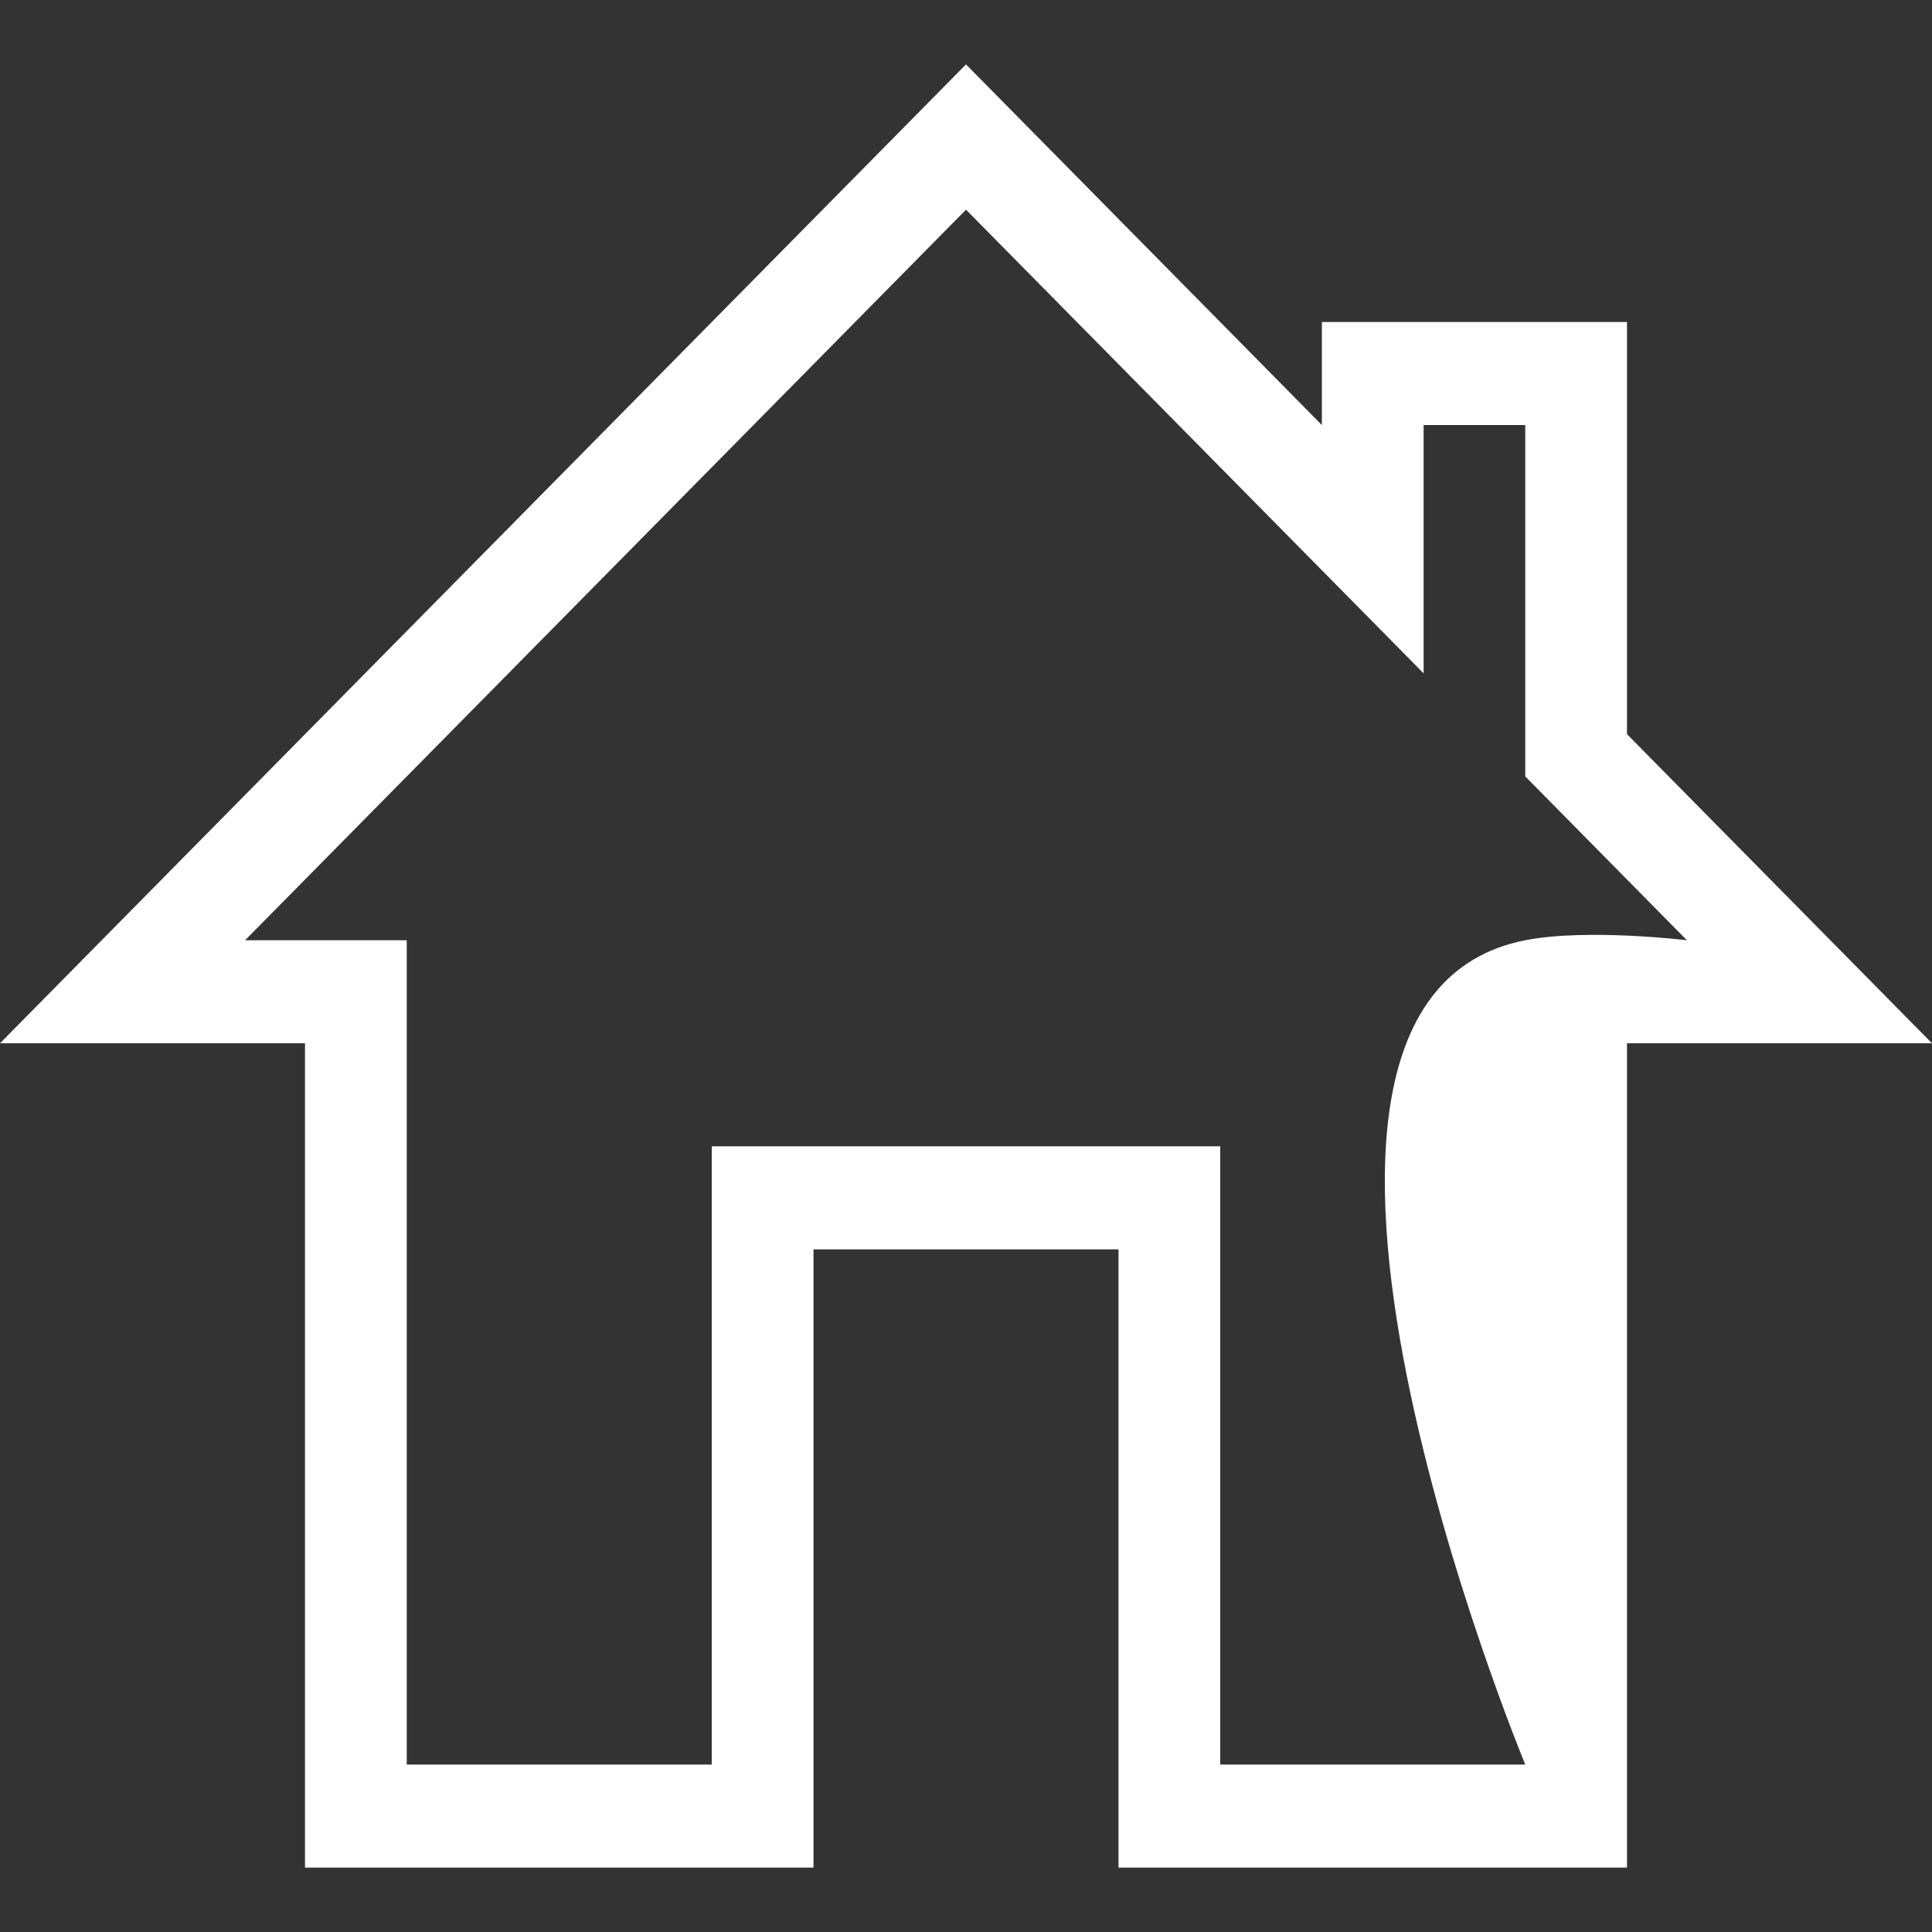 <svg width="15" height="15" viewBox="0 0 15 15" fill="none" xmlns="http://www.w3.org/2000/svg">
<rect x="0" y="0" width="15" height="15" fill="#333333" stroke="none"/>
<path d="M11.053 5.228L7.5 1.628L1.903 7.3H3.158V13.7H5.526V8.9H9.474V13.7H11.842C11.842 13.7 9.389 7.781 11.842 7.3C12.323 7.206 13.097 7.3 13.097 7.3L11.842 6.028V3.3H11.053V5.228ZM0 8.1L7.5 0.5L10.263 3.3V2.5H12.632V5.7L15 8.1H12.632V14.5H8.684V9.7H6.316V14.5H2.368V8.1H0Z" fill="white"/>
</svg>
